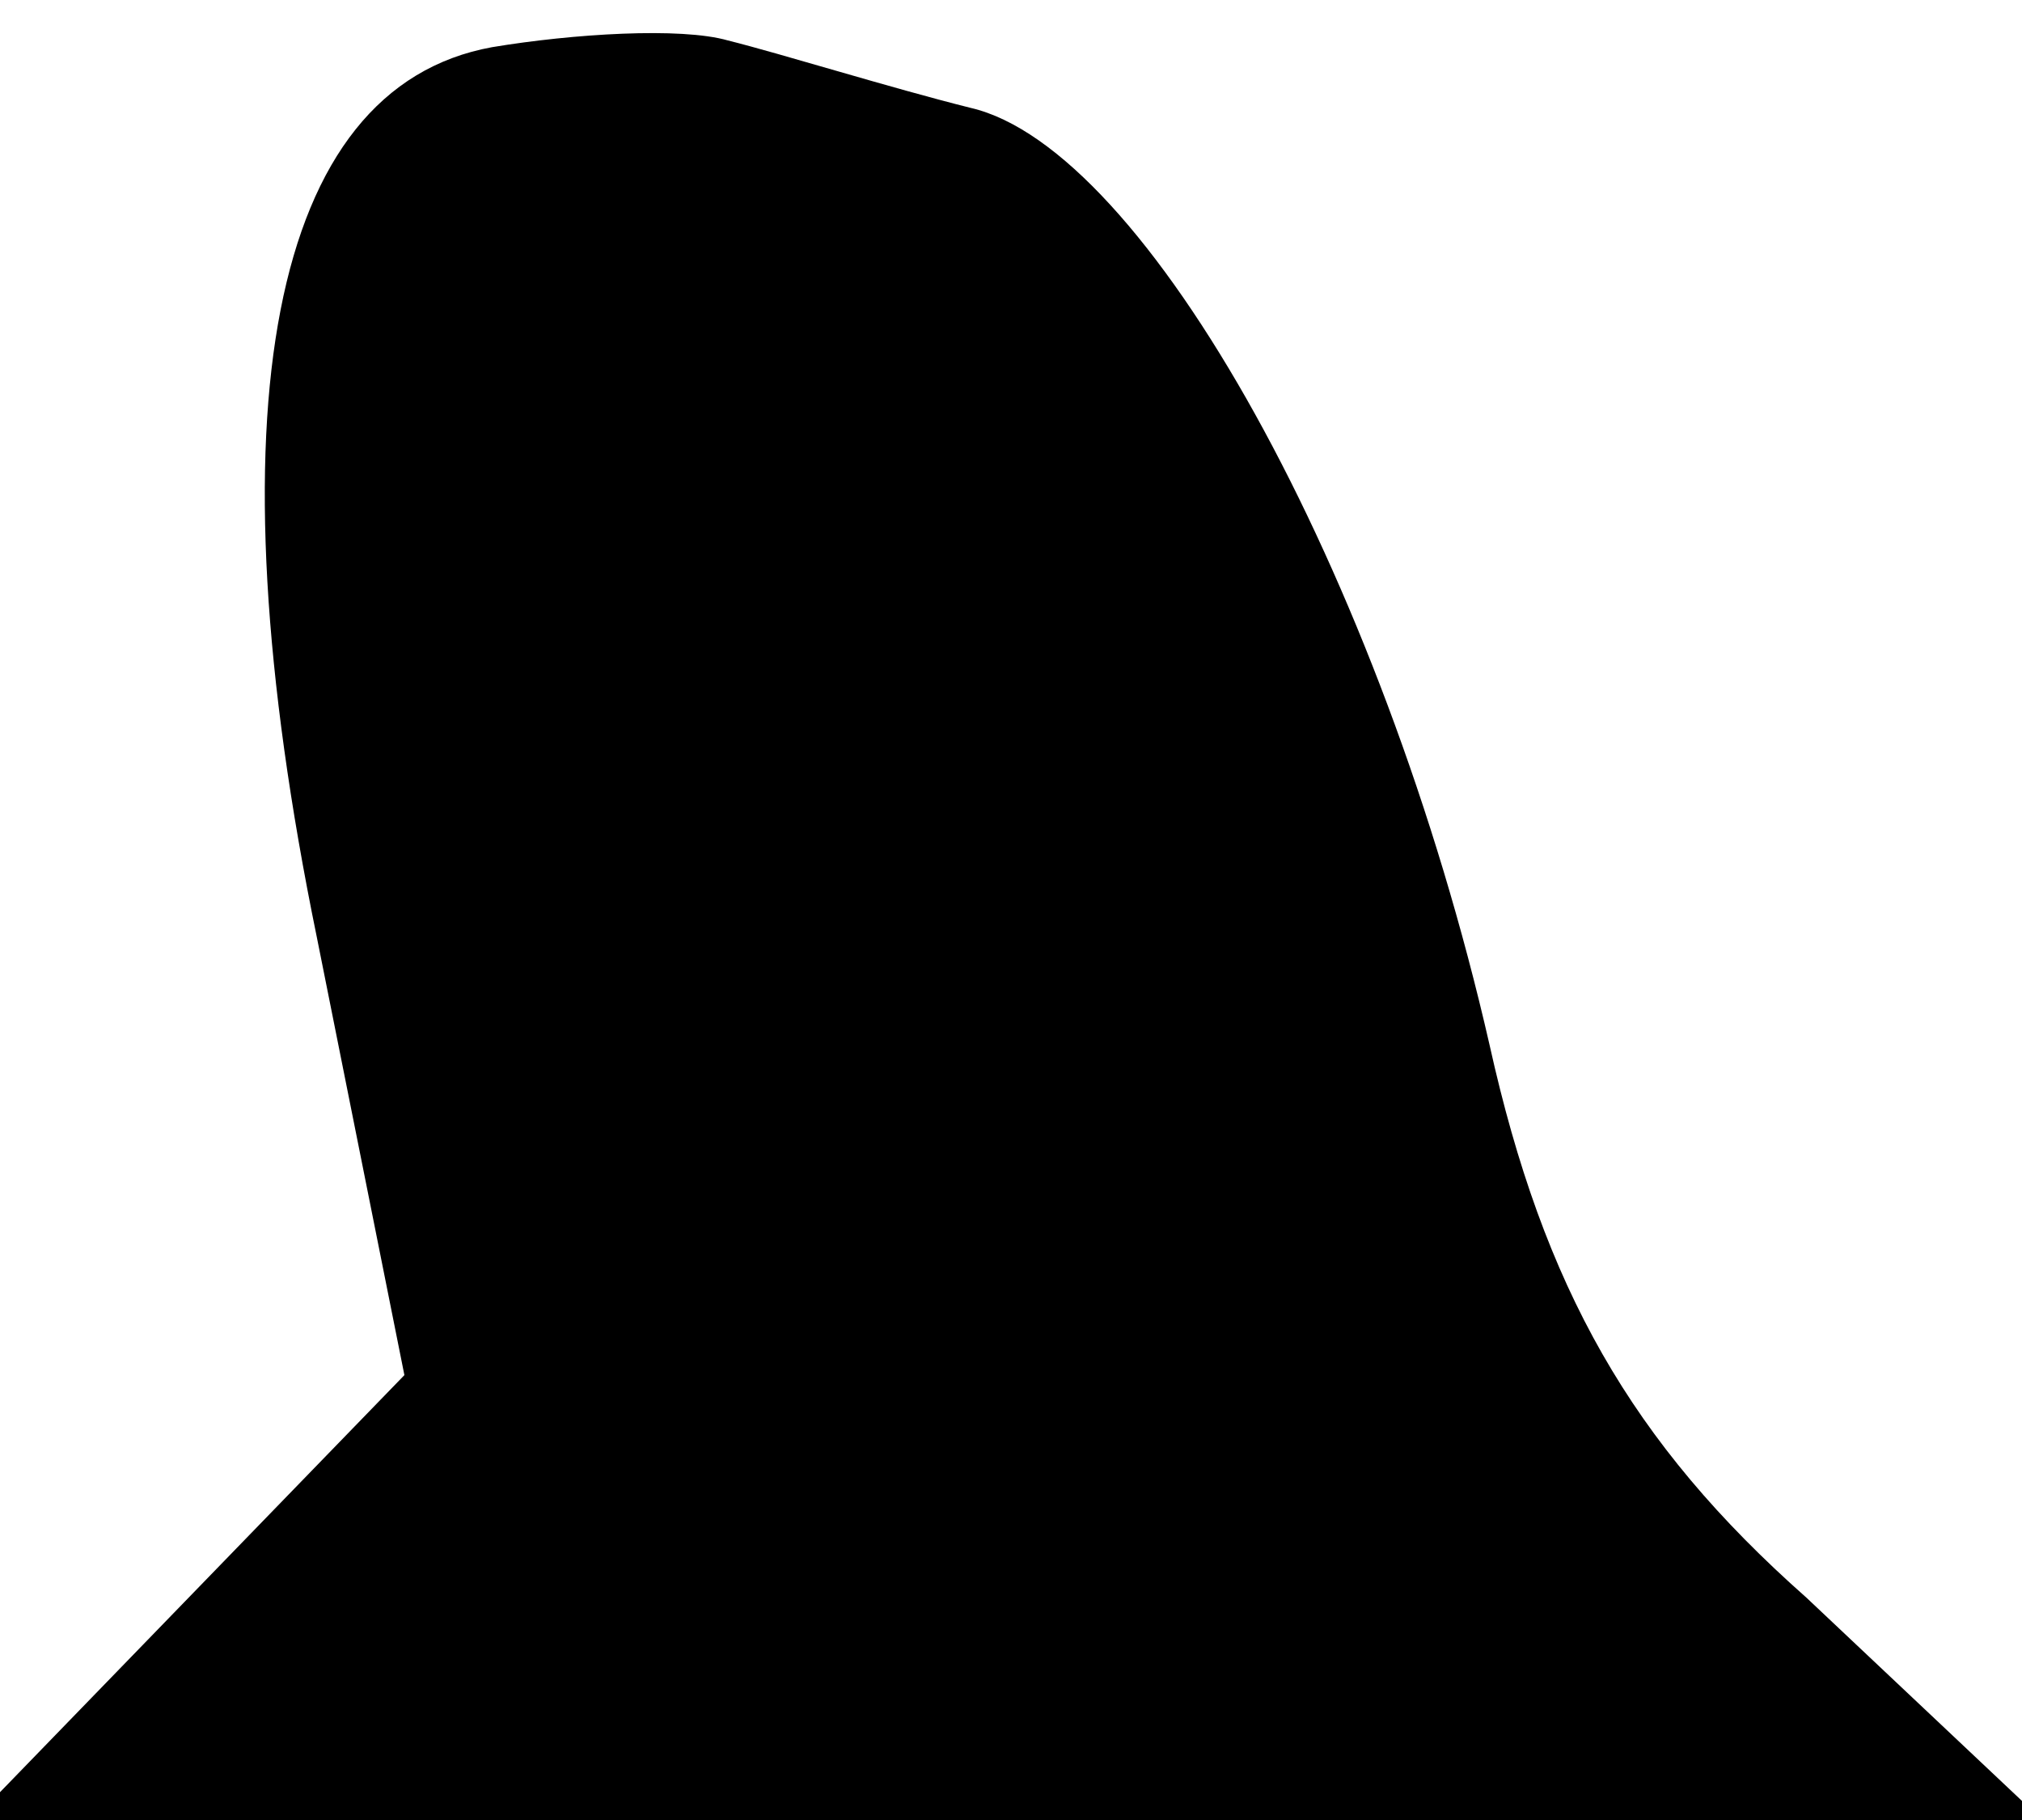 <?xml version="1.0" standalone="no"?>
<!DOCTYPE svg PUBLIC "-//W3C//DTD SVG 20010904//EN"
 "http://www.w3.org/TR/2001/REC-SVG-20010904/DTD/svg10.dtd">
<svg version="1.0" xmlns="http://www.w3.org/2000/svg"
 width="30pt" height="27pt" viewBox="0 0 30 27"
 preserveAspectRatio="xMidYMid meet">
<g transform="translate(0,27) scale(0.1,-0.1)"
fill="#000000" stroke="none">
<path fill="#000000" stroke="none" d="M73 263 c-33 -6 -42 -54 -26 -132 l13
-65 -32 -33 -32 -33 154 0 153 0 -35 33 c-26 23 -39 46 -47 82 -16 70 -51 133
-77 139 -12 3 -28 8 -36 10 -7 2 -23 1 -35 -1z"/>
</g>
</svg>
